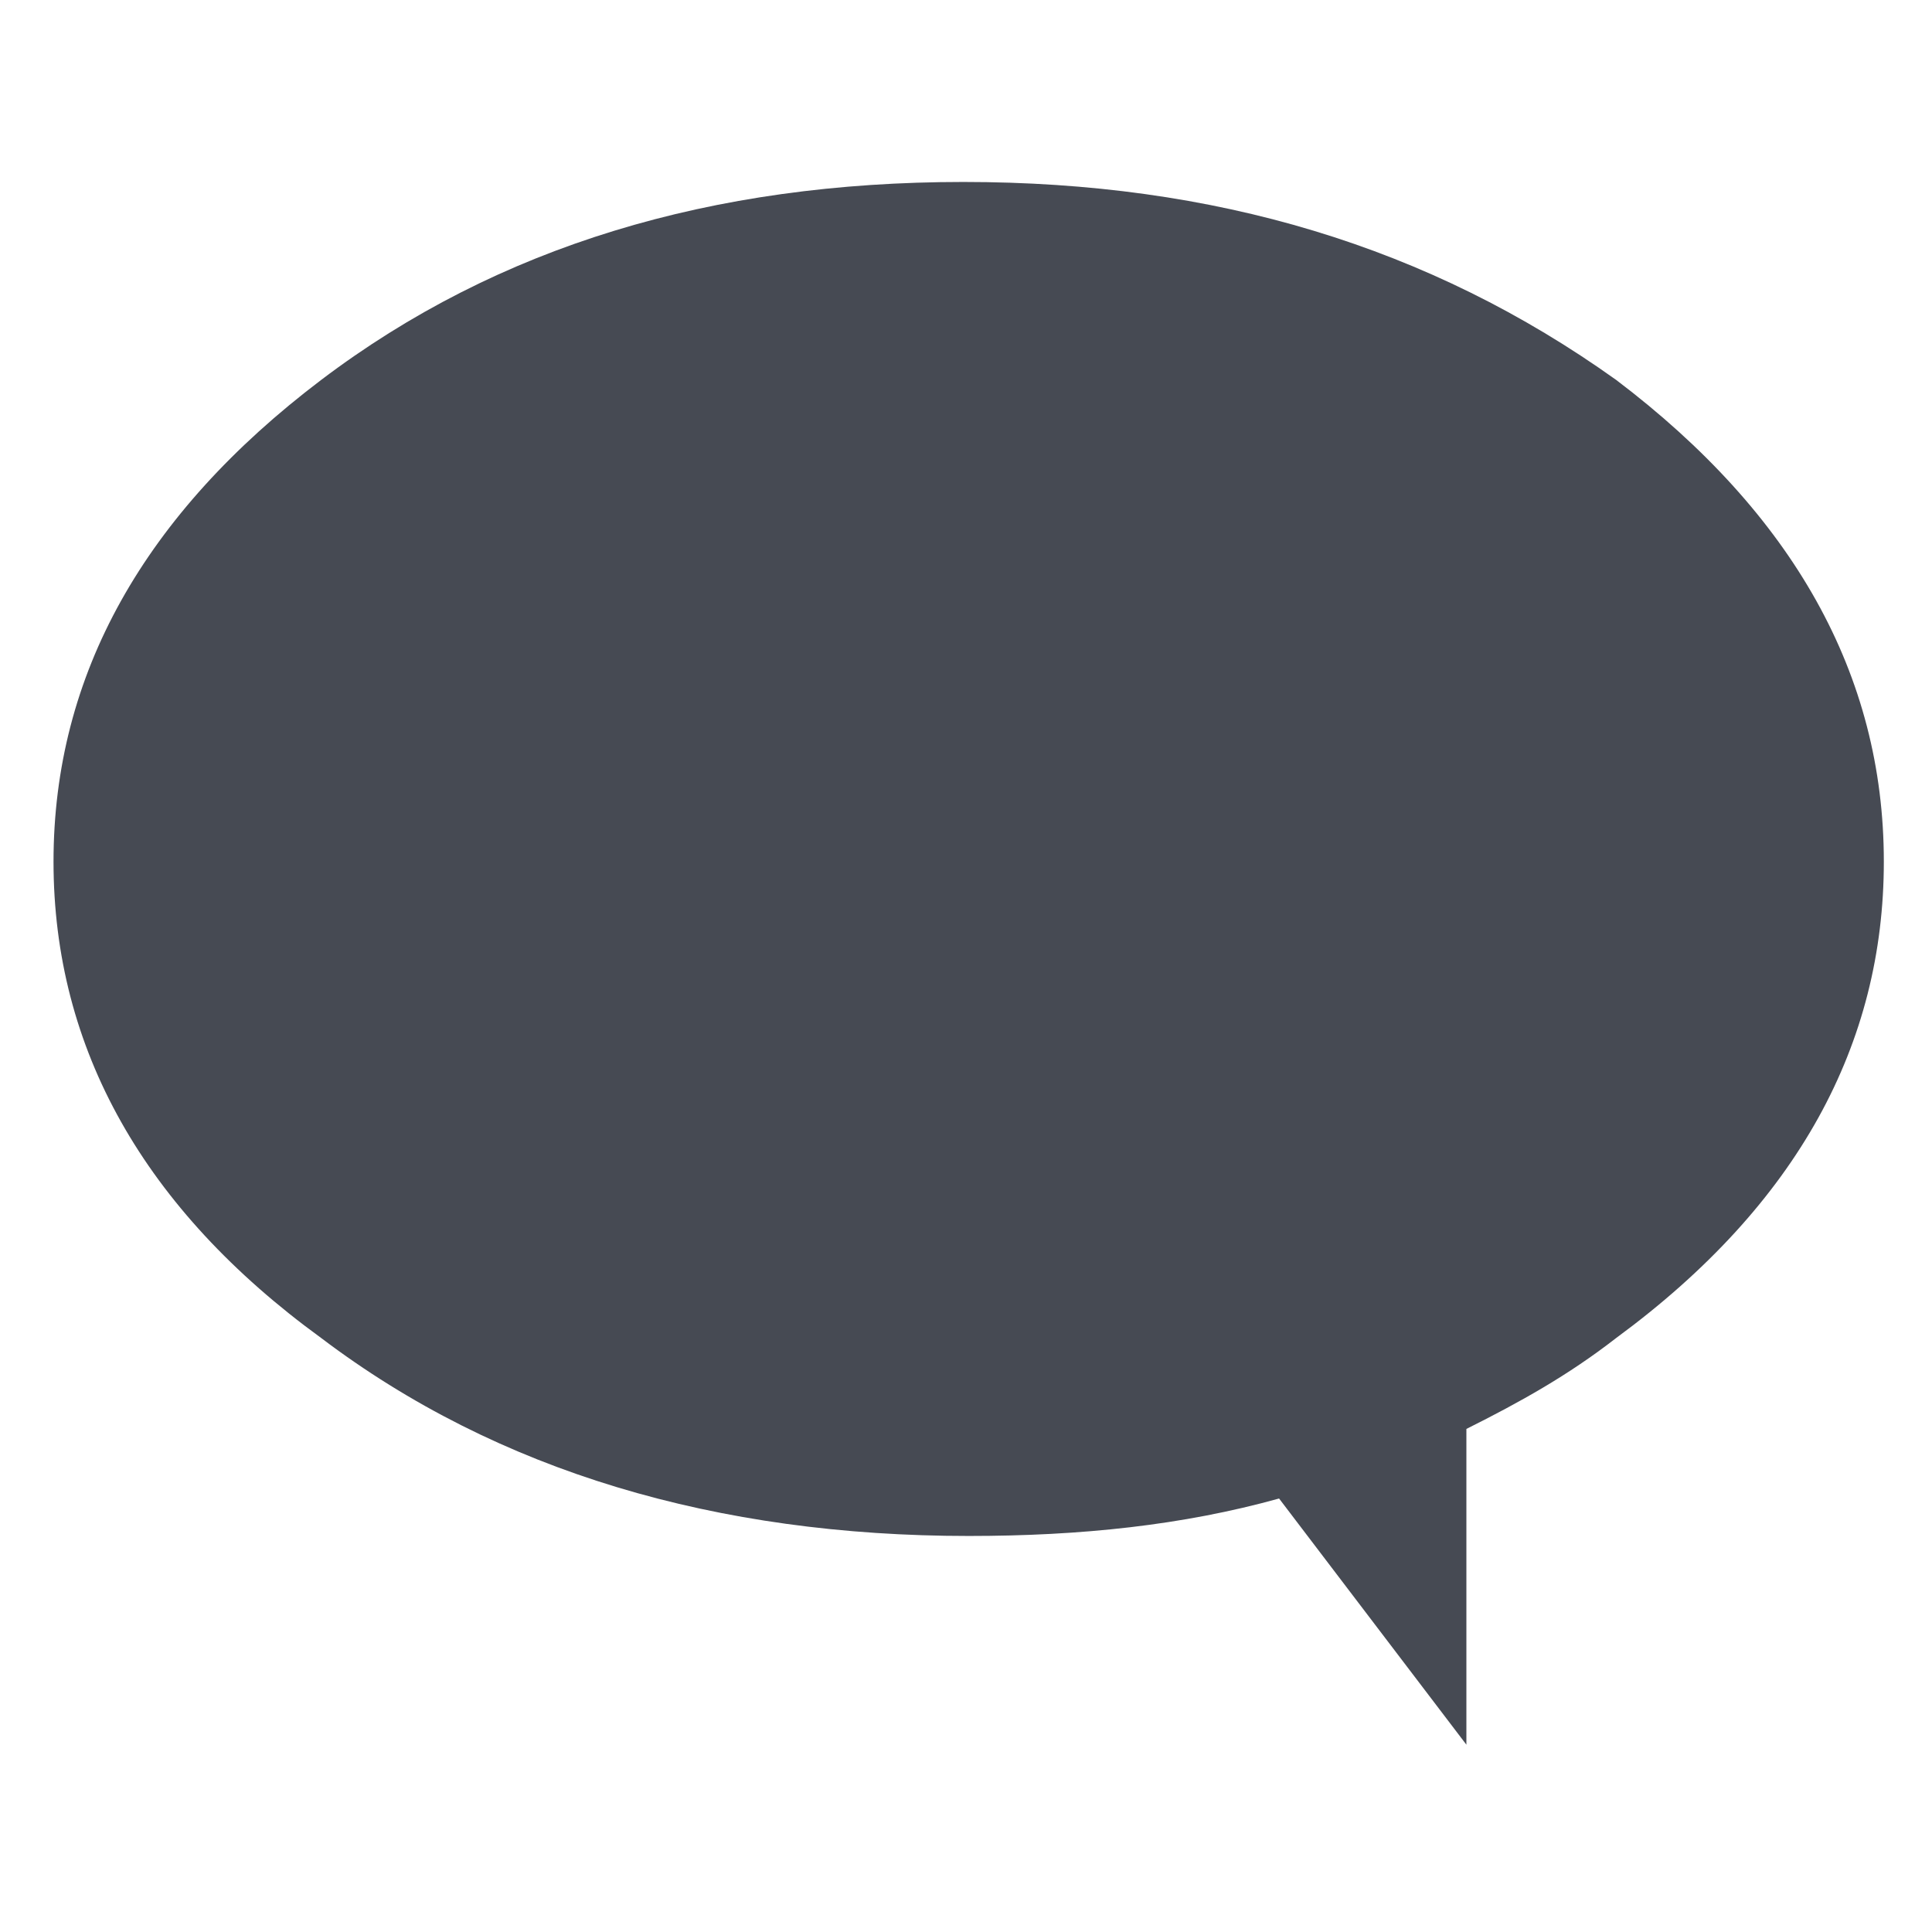 <?xml version="1.0" encoding="utf-8"?>
<!-- Generator: Adobe Illustrator 24.2.2, SVG Export Plug-In . SVG Version: 6.00 Build 0)  -->
<svg version="1.1" id="Layer_1" xmlns="http://www.w3.org/2000/svg" xmlns:xlink="http://www.w3.org/1999/xlink" x="0px" y="0px"
	 viewBox="0 0 36.1 36.1" style="enable-background:new 0 0 36.1 36.1;" xml:space="preserve">
<style type="text/css">
	.st0{fill:#464A53;}
</style>
<g id="Vector_Smart_Object_1_">
	<g transform="matrix( 1, 0, 0, 1, 0,0) ">
		<g>
			<g id="Layer1_19_FILL_1_">
				<path class="st0" d="M6,7.1c-3.3,2.5-5,5.5-5,9c0,3.5,1.7,6.5,5,8.9c3.3,2.5,7.4,3.7,12.1,3.7c2.1,0,4-0.2,5.8-0.7l3.5,4.6v-5.9
					c1-0.5,1.9-1,2.8-1.7c3.4-2.5,5-5.5,5-8.9c0-3.5-1.7-6.5-5-9C26.7,4.6,22.7,3.4,18,3.4S9.3,4.6,6,7.1z"/>
			</g>
		</g>
	</g>
</g>
</svg>
